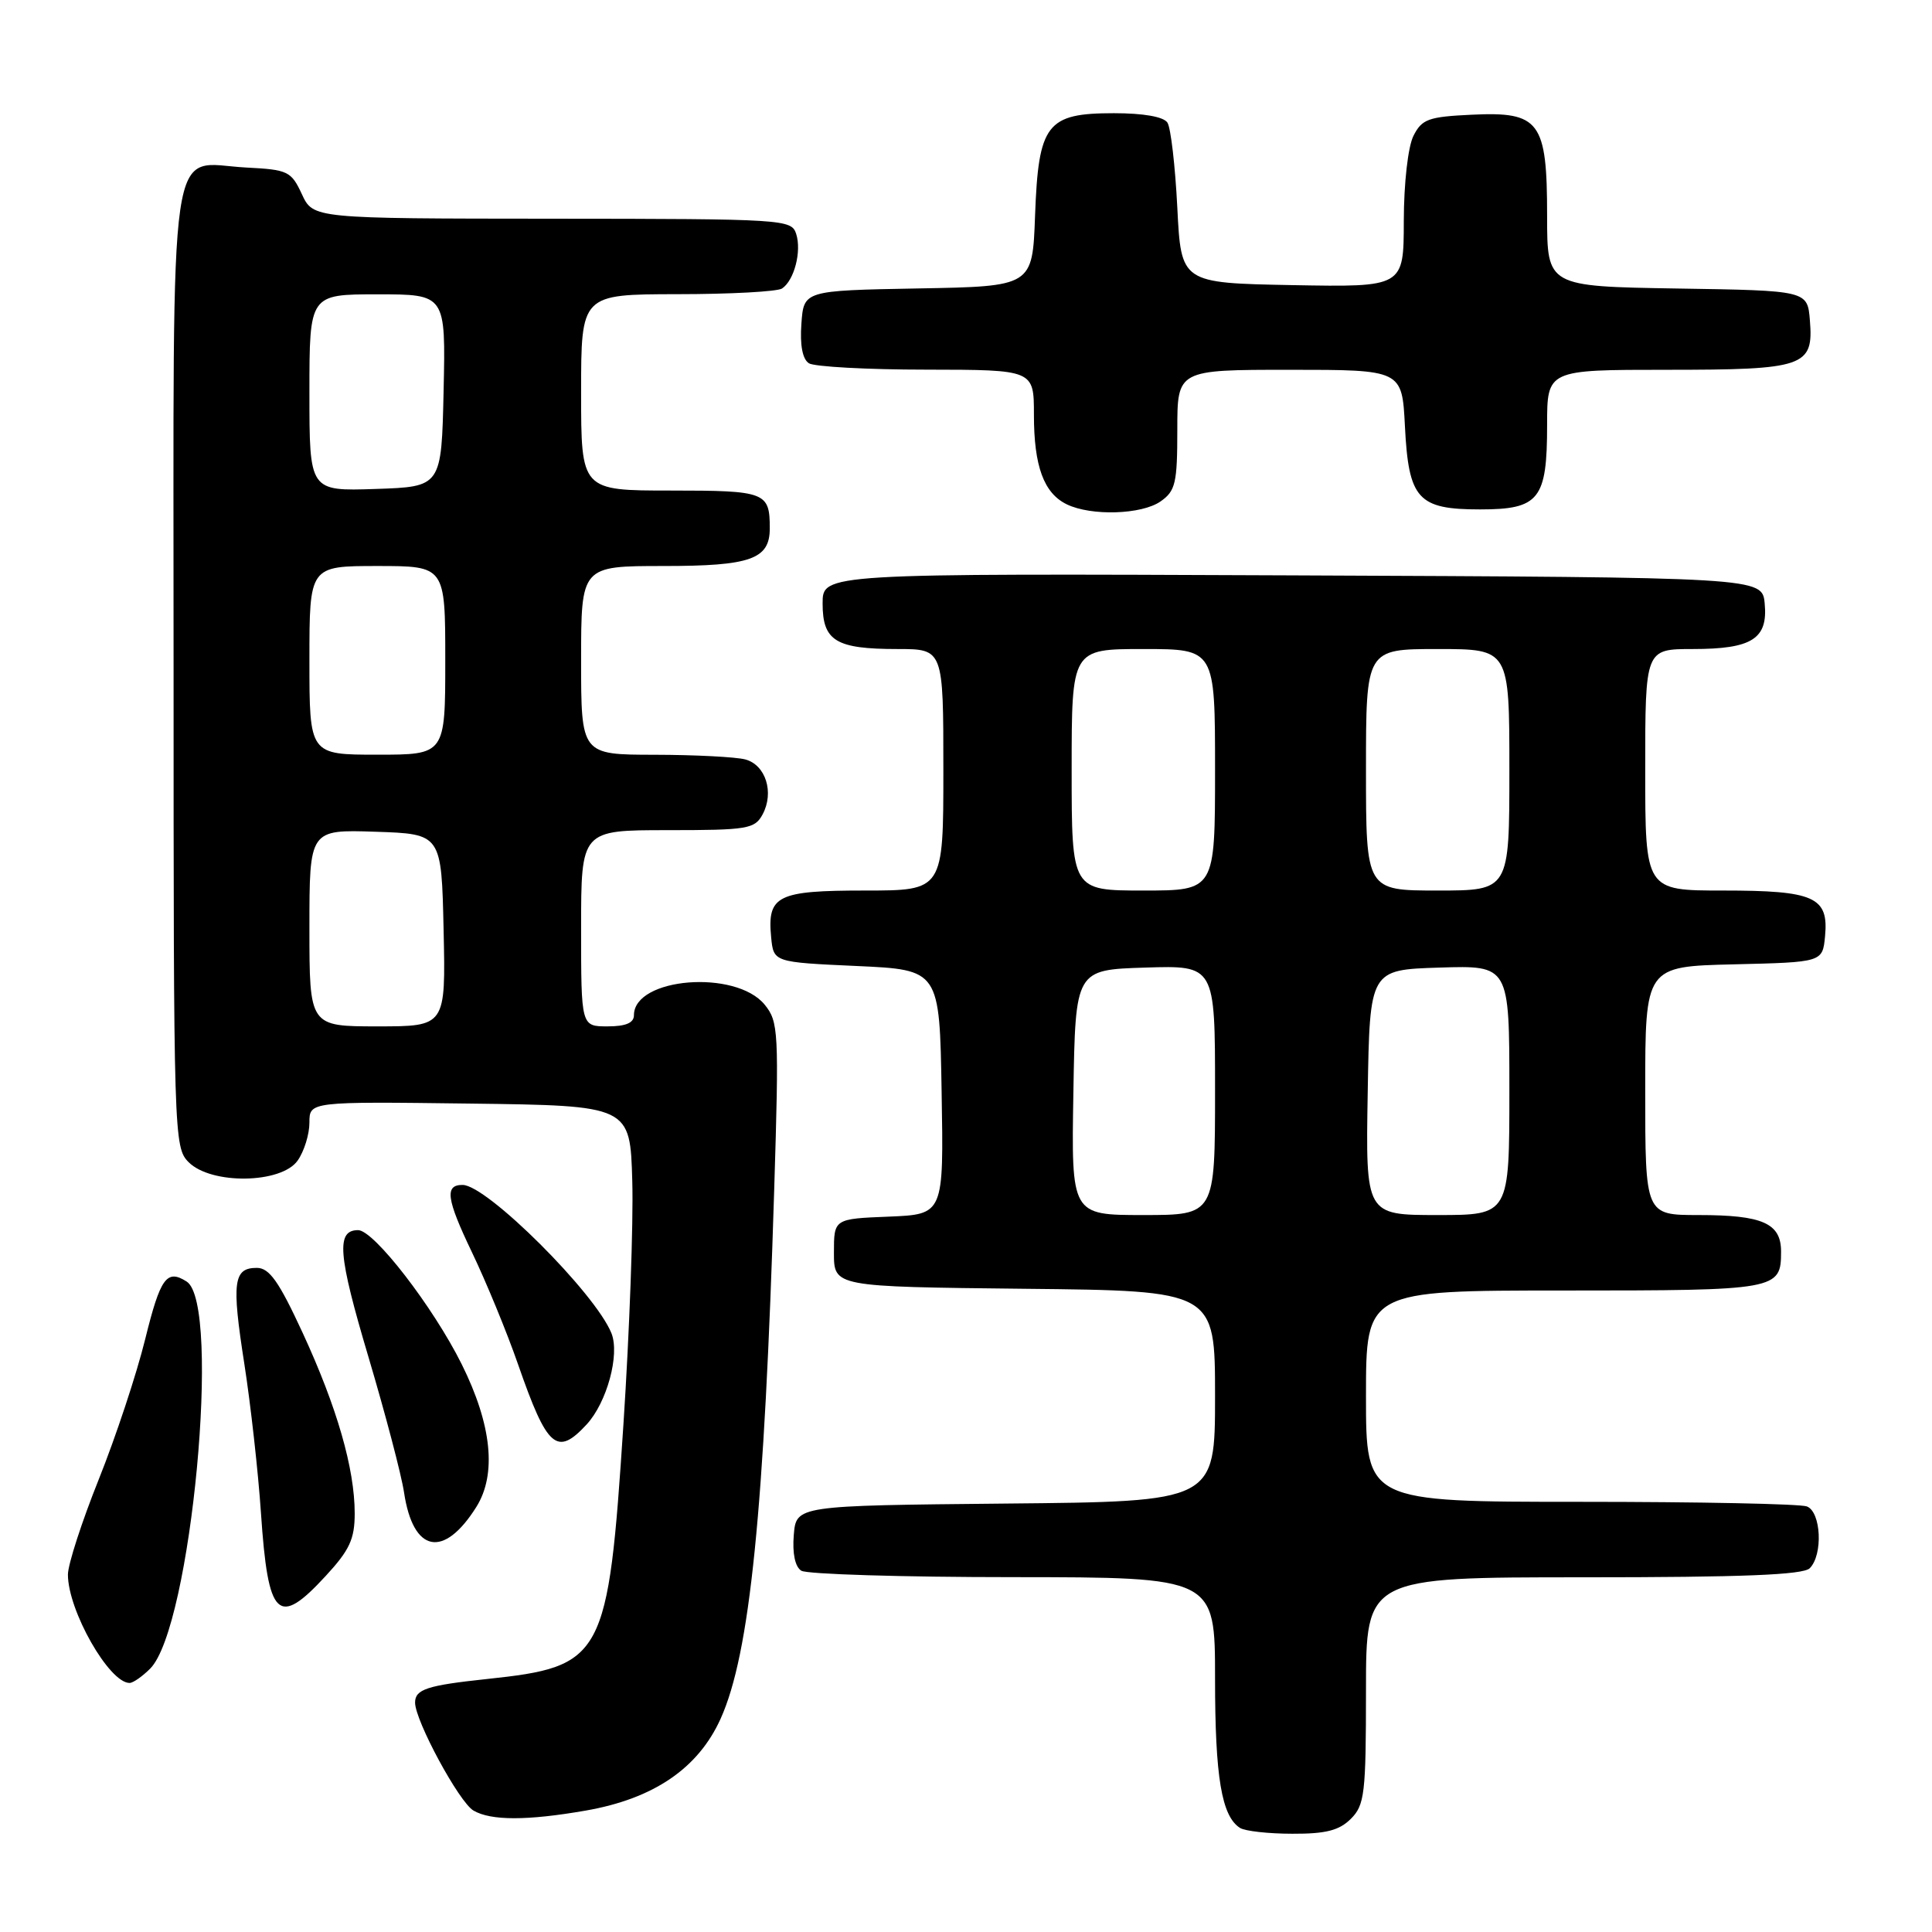 <?xml version="1.0" encoding="UTF-8" standalone="no"?>
<!DOCTYPE svg PUBLIC "-//W3C//DTD SVG 1.1//EN" "http://www.w3.org/Graphics/SVG/1.1/DTD/svg11.dtd" >
<svg xmlns="http://www.w3.org/2000/svg" xmlns:xlink="http://www.w3.org/1999/xlink" version="1.1" viewBox="0 0 256 256">
 <g >
 <path fill="currentColor"
d=" M 179.00 241.00 C 180.82 239.18 181.00 237.67 181.00 224.00 C 181.00 209.00 181.00 209.00 209.80 209.00 C 230.87 209.00 238.92 208.68 239.80 207.80 C 241.58 206.02 241.31 200.33 239.42 199.61 C 238.55 199.27 225.05 199.00 209.42 199.00 C 181.00 199.00 181.00 199.00 181.00 185.00 C 181.00 171.00 181.00 171.00 207.30 171.00 C 235.55 171.00 236.00 170.92 236.00 165.84 C 236.00 162.08 233.56 161.00 225.07 161.00 C 218.00 161.00 218.00 161.00 218.00 144.53 C 218.00 128.06 218.00 128.06 229.75 127.78 C 241.50 127.50 241.50 127.50 241.83 124.04 C 242.32 118.85 240.41 118.00 228.31 118.00 C 218.00 118.00 218.00 118.00 218.00 102.00 C 218.00 86.00 218.00 86.00 224.31 86.00 C 232.15 86.00 234.28 84.65 233.83 79.96 C 233.50 76.50 233.50 76.50 171.25 76.24 C 109.00 75.98 109.00 75.98 109.00 79.96 C 109.00 84.94 110.75 86.00 118.93 86.00 C 125.00 86.00 125.00 86.00 125.00 102.00 C 125.00 118.00 125.00 118.00 114.62 118.00 C 102.98 118.00 101.65 118.66 102.18 124.18 C 102.50 127.50 102.50 127.50 113.50 128.00 C 124.50 128.50 124.50 128.50 124.77 144.71 C 125.05 160.91 125.05 160.91 117.77 161.21 C 110.50 161.50 110.50 161.50 110.50 166.00 C 110.50 170.50 110.50 170.50 135.75 170.77 C 161.00 171.03 161.00 171.03 161.00 185.00 C 161.00 198.97 161.00 198.97 133.25 199.23 C 105.50 199.50 105.50 199.50 105.18 203.40 C 104.98 205.84 105.35 207.61 106.18 208.13 C 106.91 208.59 119.54 208.98 134.25 208.98 C 161.00 209.00 161.00 209.00 161.00 222.43 C 161.00 235.49 161.87 240.66 164.31 242.21 C 164.97 242.63 168.09 242.98 171.25 242.98 C 175.68 243.00 177.46 242.54 179.00 241.00 Z  M 77.62 239.91 C 86.61 238.34 92.52 234.32 95.49 227.73 C 99.37 219.12 101.28 200.27 102.59 157.50 C 103.23 136.64 103.16 135.38 101.32 133.12 C 97.48 128.43 84.00 129.52 84.00 134.52 C 84.00 135.54 82.92 136.00 80.50 136.00 C 77.00 136.00 77.00 136.00 77.00 123.00 C 77.00 110.00 77.00 110.00 88.46 110.00 C 99.08 110.00 100.01 109.84 101.05 107.91 C 102.61 105.00 101.46 101.36 98.76 100.63 C 97.52 100.30 92.11 100.02 86.75 100.01 C 77.00 100.00 77.00 100.00 77.00 87.50 C 77.00 75.00 77.00 75.00 87.93 75.00 C 99.47 75.00 102.00 74.10 102.00 70.01 C 102.00 65.21 101.46 65.00 88.89 65.00 C 77.00 65.00 77.00 65.00 77.00 52.00 C 77.00 39.00 77.00 39.00 89.75 38.98 C 96.76 38.98 103.00 38.64 103.62 38.23 C 105.23 37.17 106.24 33.32 105.50 31.00 C 104.88 29.06 103.98 29.00 73.18 28.98 C 41.50 28.96 41.50 28.96 40.00 25.73 C 38.59 22.69 38.15 22.48 32.64 22.20 C 22.13 21.65 23.00 15.68 23.00 88.65 C 23.00 150.67 23.04 152.04 25.00 154.00 C 28.00 157.00 37.29 156.85 39.44 153.78 C 40.30 152.56 41.00 150.30 41.00 148.76 C 41.00 145.96 41.00 145.96 62.25 146.23 C 83.50 146.50 83.50 146.50 83.78 156.52 C 83.94 162.03 83.41 176.51 82.61 188.70 C 80.57 219.79 80.01 220.83 64.50 222.48 C 56.60 223.32 55.00 223.84 55.00 225.60 C 55.00 228.00 60.84 238.81 62.74 239.91 C 65.05 241.26 69.87 241.26 77.62 239.91 Z  M 19.90 221.10 C 25.33 215.67 29.37 172.76 24.73 169.81 C 22.09 168.13 21.25 169.30 19.24 177.44 C 18.10 182.08 15.32 190.45 13.08 196.04 C 10.84 201.63 9.00 207.30 9.00 208.64 C 9.00 213.40 14.46 223.00 17.17 223.00 C 17.63 223.00 18.85 222.15 19.90 221.10 Z  M 43.15 208.83 C 46.32 205.40 47.00 203.94 47.00 200.54 C 47.00 194.60 44.65 186.45 40.10 176.60 C 36.96 169.80 35.69 168.00 34.03 168.00 C 30.93 168.00 30.68 169.86 32.37 180.68 C 33.21 186.08 34.21 195.00 34.58 200.50 C 35.52 214.42 36.83 215.69 43.15 208.83 Z  M 63.11 199.69 C 65.84 195.35 65.17 188.80 61.18 180.77 C 57.41 173.19 49.55 163.00 47.45 163.00 C 44.52 163.00 44.78 166.23 48.82 179.80 C 51.06 187.34 53.19 195.42 53.54 197.77 C 54.74 205.75 58.79 206.56 63.11 199.69 Z  M 77.73 188.75 C 80.42 185.84 82.15 179.49 81.02 176.66 C 78.88 171.34 64.54 157.04 61.31 157.01 C 58.89 156.99 59.15 158.86 62.52 165.90 C 64.42 169.86 67.18 176.56 68.65 180.80 C 72.51 191.90 73.79 193.01 77.73 188.75 Z  M 153.78 66.44 C 155.76 65.06 156.00 64.02 156.00 56.94 C 156.00 49.00 156.00 49.00 170.89 49.00 C 185.78 49.00 185.78 49.00 186.16 56.48 C 186.65 66.15 187.87 67.50 196.12 67.50 C 203.96 67.50 205.00 66.18 205.00 56.31 C 205.00 49.00 205.00 49.00 220.81 49.00 C 239.13 49.00 240.32 48.59 239.82 42.46 C 239.50 38.50 239.50 38.50 222.25 38.23 C 205.00 37.95 205.00 37.95 205.00 28.59 C 205.00 16.07 204.03 14.77 195.02 15.20 C 189.27 15.47 188.41 15.78 187.29 18.00 C 186.57 19.44 186.02 24.24 186.01 29.28 C 186.00 38.05 186.00 38.05 171.25 37.78 C 156.50 37.50 156.50 37.50 156.00 27.50 C 155.72 22.00 155.14 16.94 154.69 16.25 C 154.19 15.47 151.53 15.00 147.60 15.00 C 138.68 15.00 137.60 16.40 137.15 28.58 C 136.81 37.95 136.81 37.95 121.65 38.22 C 106.50 38.50 106.50 38.50 106.19 42.90 C 105.98 45.74 106.34 47.60 107.19 48.14 C 107.91 48.59 114.91 48.98 122.75 48.98 C 137.00 49.00 137.00 49.00 137.00 54.95 C 137.00 61.78 138.31 65.35 141.36 66.83 C 144.61 68.40 151.28 68.19 153.78 66.44 Z  M 142.23 144.75 C 142.50 128.50 142.50 128.50 151.75 128.21 C 161.00 127.92 161.00 127.92 161.00 144.46 C 161.00 161.00 161.00 161.00 151.48 161.00 C 141.95 161.00 141.95 161.00 142.23 144.75 Z  M 181.23 144.75 C 181.50 128.50 181.50 128.50 190.75 128.21 C 200.00 127.92 200.00 127.92 200.00 144.46 C 200.00 161.00 200.00 161.00 190.48 161.00 C 180.95 161.00 180.95 161.00 181.23 144.75 Z  M 142.00 102.00 C 142.00 86.00 142.00 86.00 151.50 86.00 C 161.00 86.00 161.00 86.00 161.00 102.00 C 161.00 118.00 161.00 118.00 151.50 118.00 C 142.00 118.00 142.00 118.00 142.00 102.00 Z  M 181.00 102.00 C 181.00 86.00 181.00 86.00 190.50 86.00 C 200.00 86.00 200.00 86.00 200.00 102.00 C 200.00 118.00 200.00 118.00 190.50 118.00 C 181.00 118.00 181.00 118.00 181.00 102.00 Z  M 41.00 122.96 C 41.00 109.92 41.00 109.92 49.75 110.21 C 58.50 110.50 58.50 110.50 58.78 123.25 C 59.06 136.00 59.06 136.00 50.03 136.00 C 41.00 136.00 41.00 136.00 41.00 122.96 Z  M 41.00 87.50 C 41.00 75.00 41.00 75.00 50.00 75.00 C 59.00 75.00 59.00 75.00 59.00 87.50 C 59.00 100.00 59.00 100.00 50.00 100.00 C 41.00 100.00 41.00 100.00 41.00 87.50 Z  M 41.00 52.04 C 41.00 39.00 41.00 39.00 50.03 39.00 C 59.06 39.00 59.06 39.00 58.78 51.75 C 58.50 64.50 58.50 64.50 49.75 64.79 C 41.00 65.08 41.00 65.08 41.00 52.04 Z "/>
</g>
</svg>